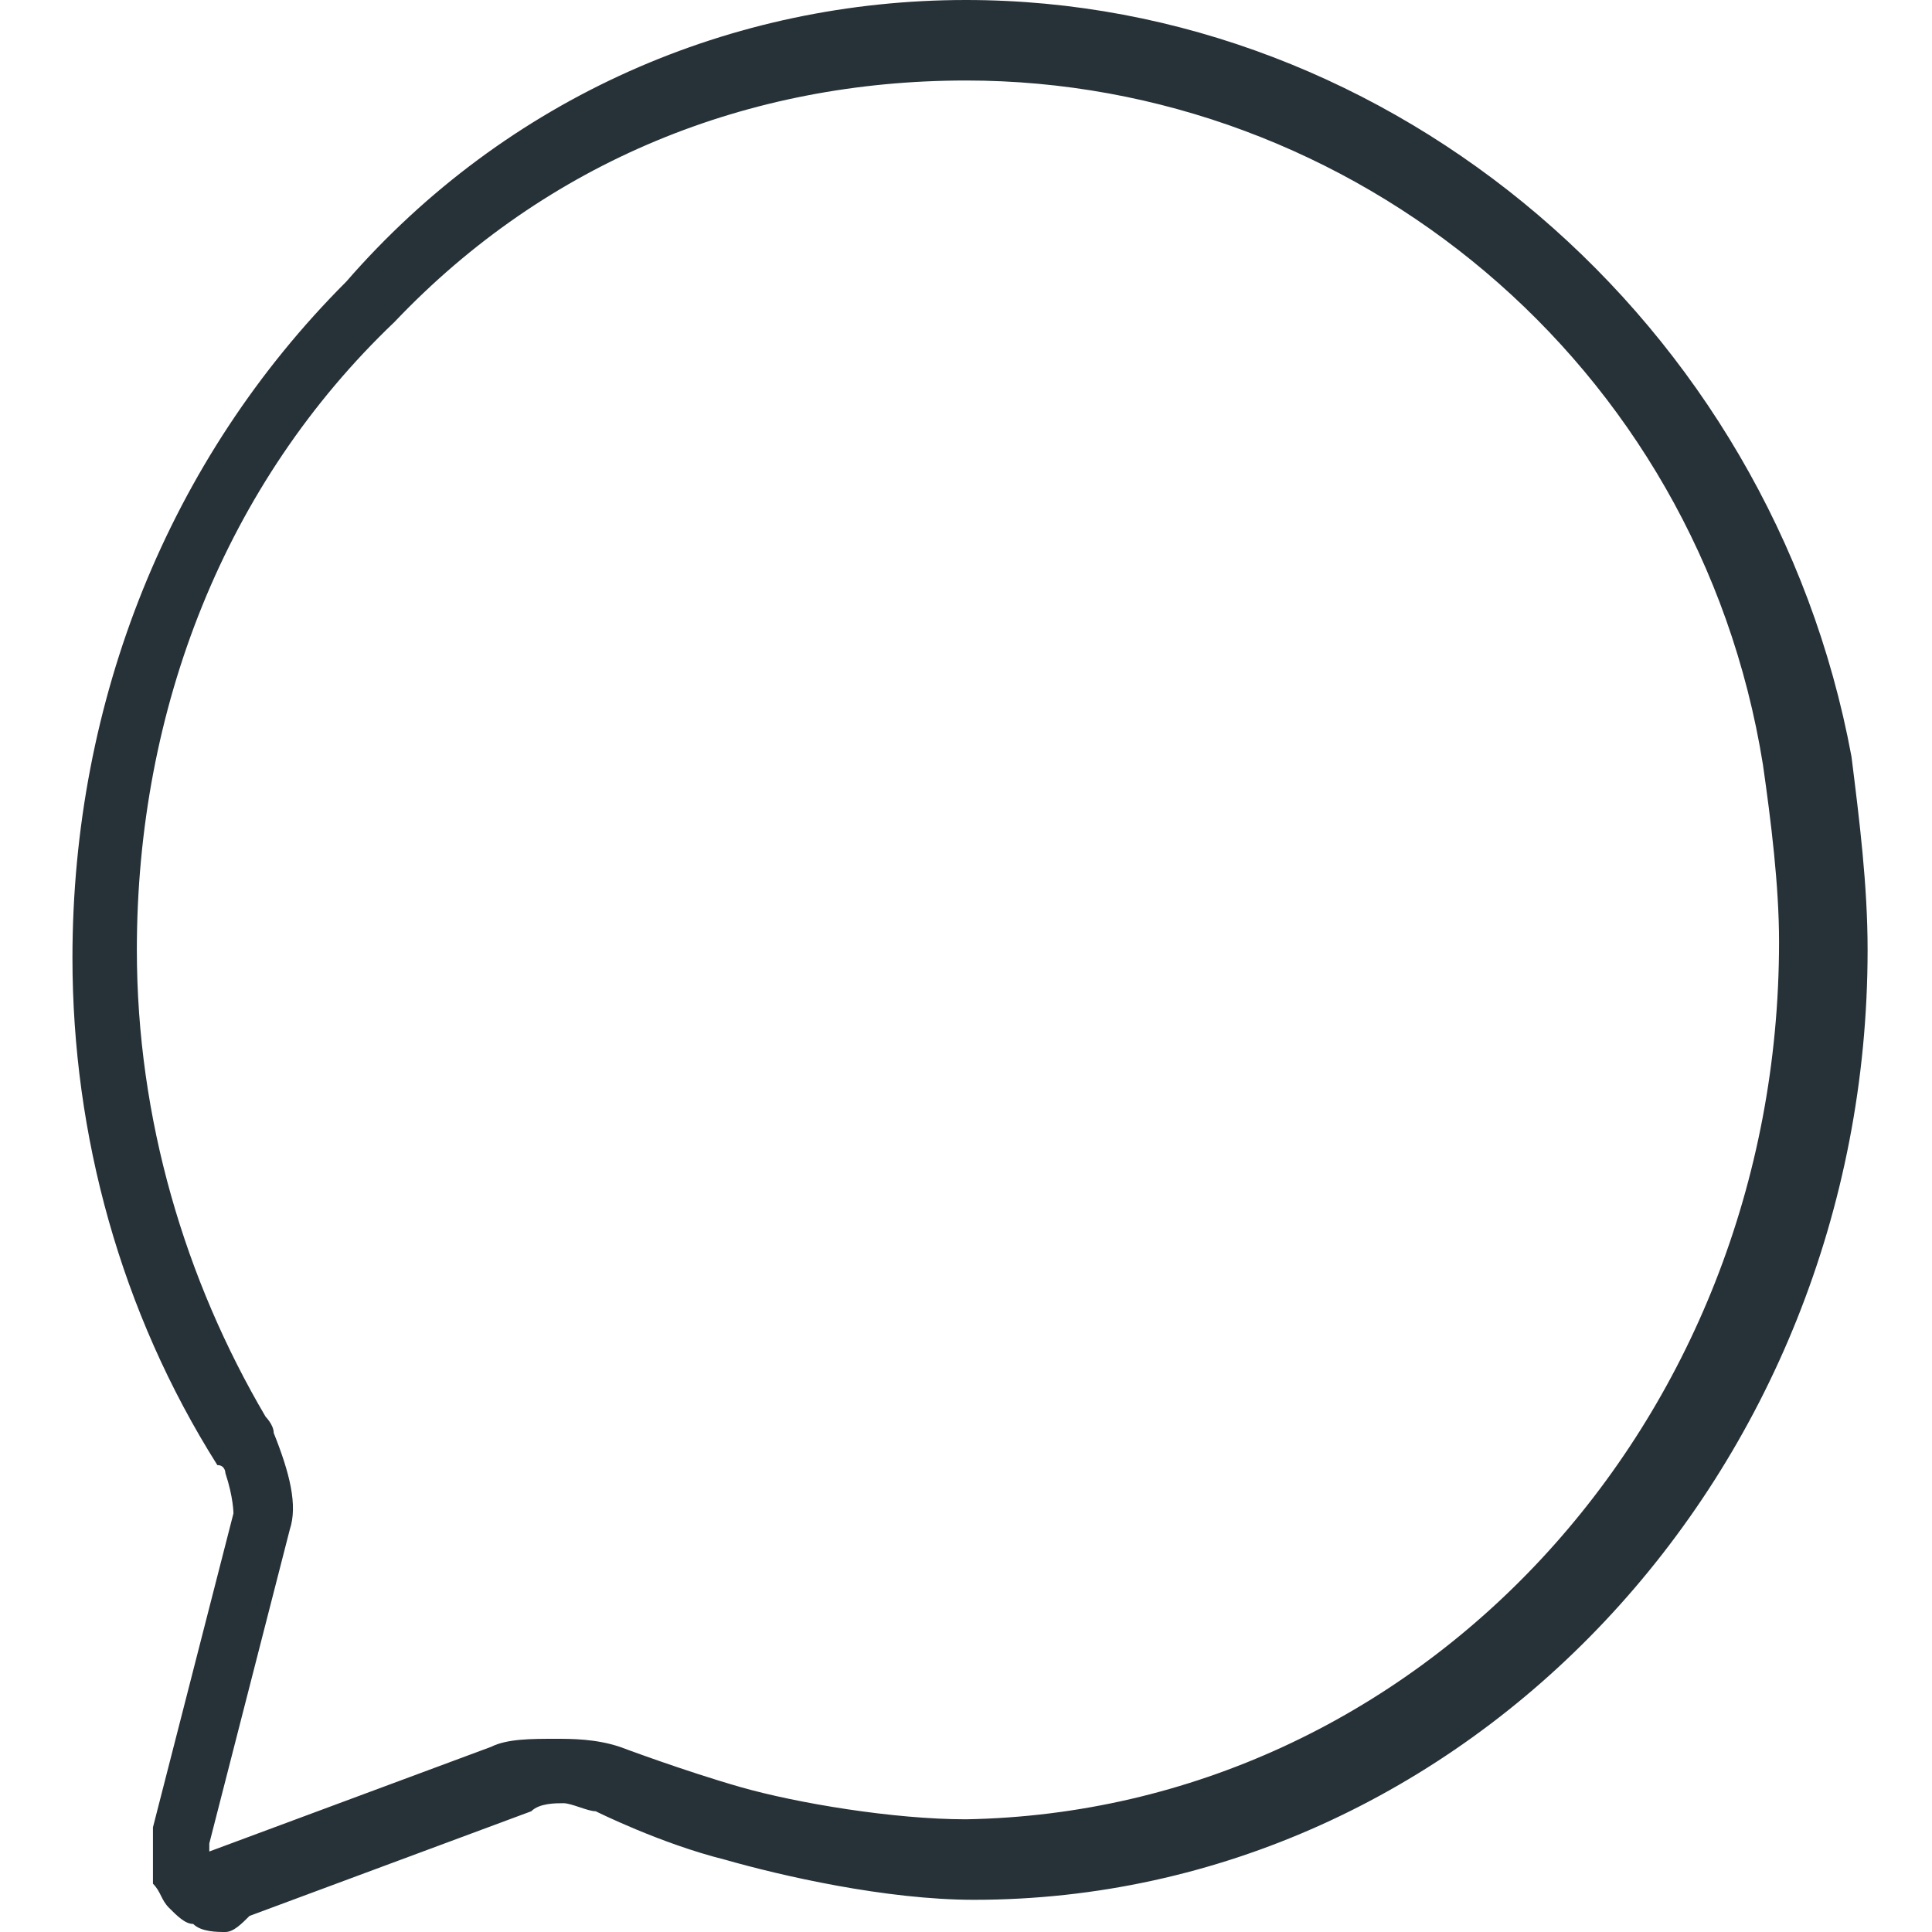 <svg xmlns="http://www.w3.org/2000/svg" viewBox="0 0 24 24" style="enable-background:new 0 0 24 24" xml:space="preserve"><path d="M2.8 24c-.1 0-.3 0-.4-.1-.1 0-.2-.1-.3-.2s-.1-.2-.2-.3v-.7l1-3.9s0-.2-.1-.5c0 0 0-.1-.1-.1C1.5 16.3.9 14.1.9 11.9c0-3.2 1.2-6.2 3.4-8.4C6.3 1.2 9.1 0 12 0c5.3 0 10 4 11 9.4.1.8.2 1.6.2 2.4 0 6.5-5 11.8-11.1 11.8-1.1 0-2.4-.3-3.1-.5-.8-.2-1.6-.6-1.6-.6-.1 0-.3-.1-.4-.1-.1 0-.3 0-.4.1l-3.5 1.3c-.1.1-.2.2-.3.2zM12 1C9.3 1 6.8 2 4.9 4c-2.1 2-3.2 4.8-3.2 7.8 0 2.1.6 4.1 1.6 5.8 0 0 .1.1.1.2.2.5.3.9.2 1.2l-1 3.9v.1l3.5-1.3c.2-.1.5-.1.8-.1.2 0 .5 0 .8.1 0 0 .8.3 1.5.5s1.9.4 2.8.4c5.6-.1 10.1-4.9 10.1-10.9 0-.7-.1-1.5-.2-2.2-.8-5-5.1-8.5-9.9-8.5zM3.3 18.8zm0 0z" style="fill:#263238"/></svg>